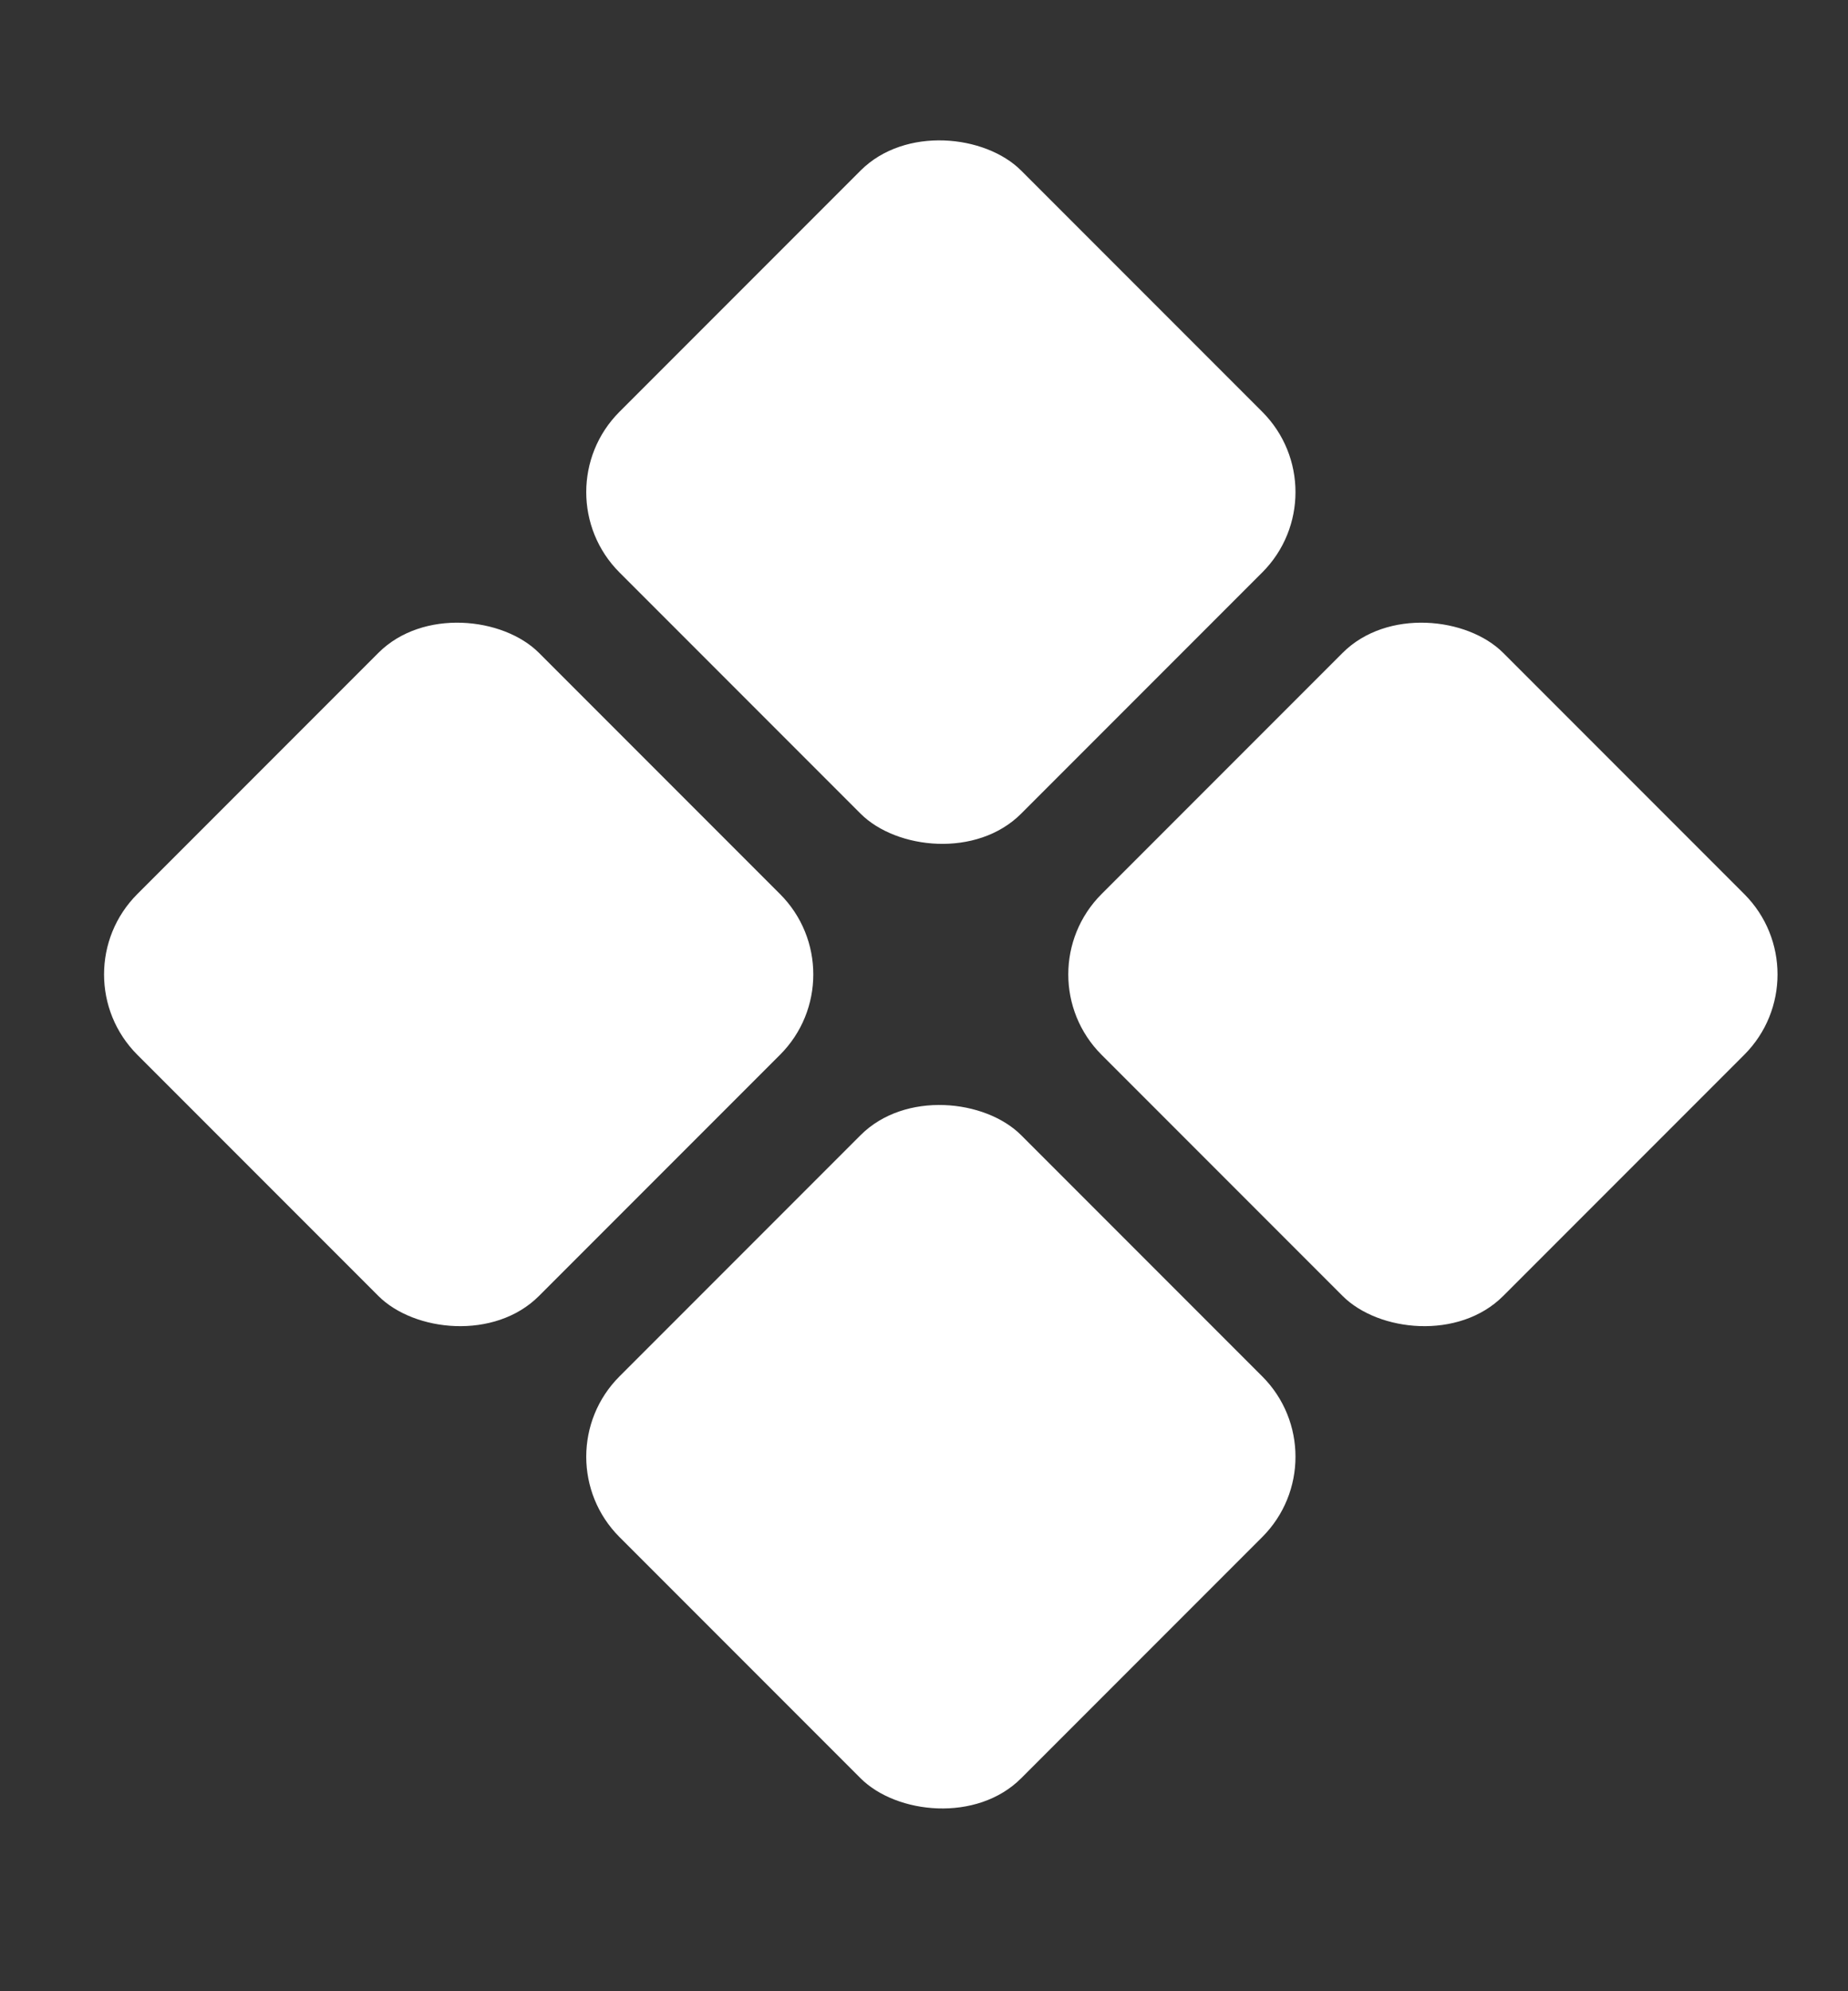 <svg width="13" height="14" viewBox="0 0 13 14" fill="none" xmlns="http://www.w3.org/2000/svg">
<rect x="0" y="0" width="13" height="14" fill="#333333" stroke="none"/>
<rect x="0.401" y="6.851" width="3.996" height="3.996" rx="0.799" transform="rotate(-45 0.401 6.851)" fill="white"/>
<rect x="3.793" y="10.242" width="3.996" height="3.996" rx="0.799" transform="rotate(-45 3.793 10.242)" fill="white"/>
<rect x="3.793" y="3.46" width="3.996" height="3.996" rx="0.799" transform="rotate(-45 3.793 3.46)" fill="white"/>
<rect x="7.184" y="6.851" width="3.996" height="3.996" rx="0.799" transform="rotate(-45 7.184 6.851)" fill="white"/>
</svg>
